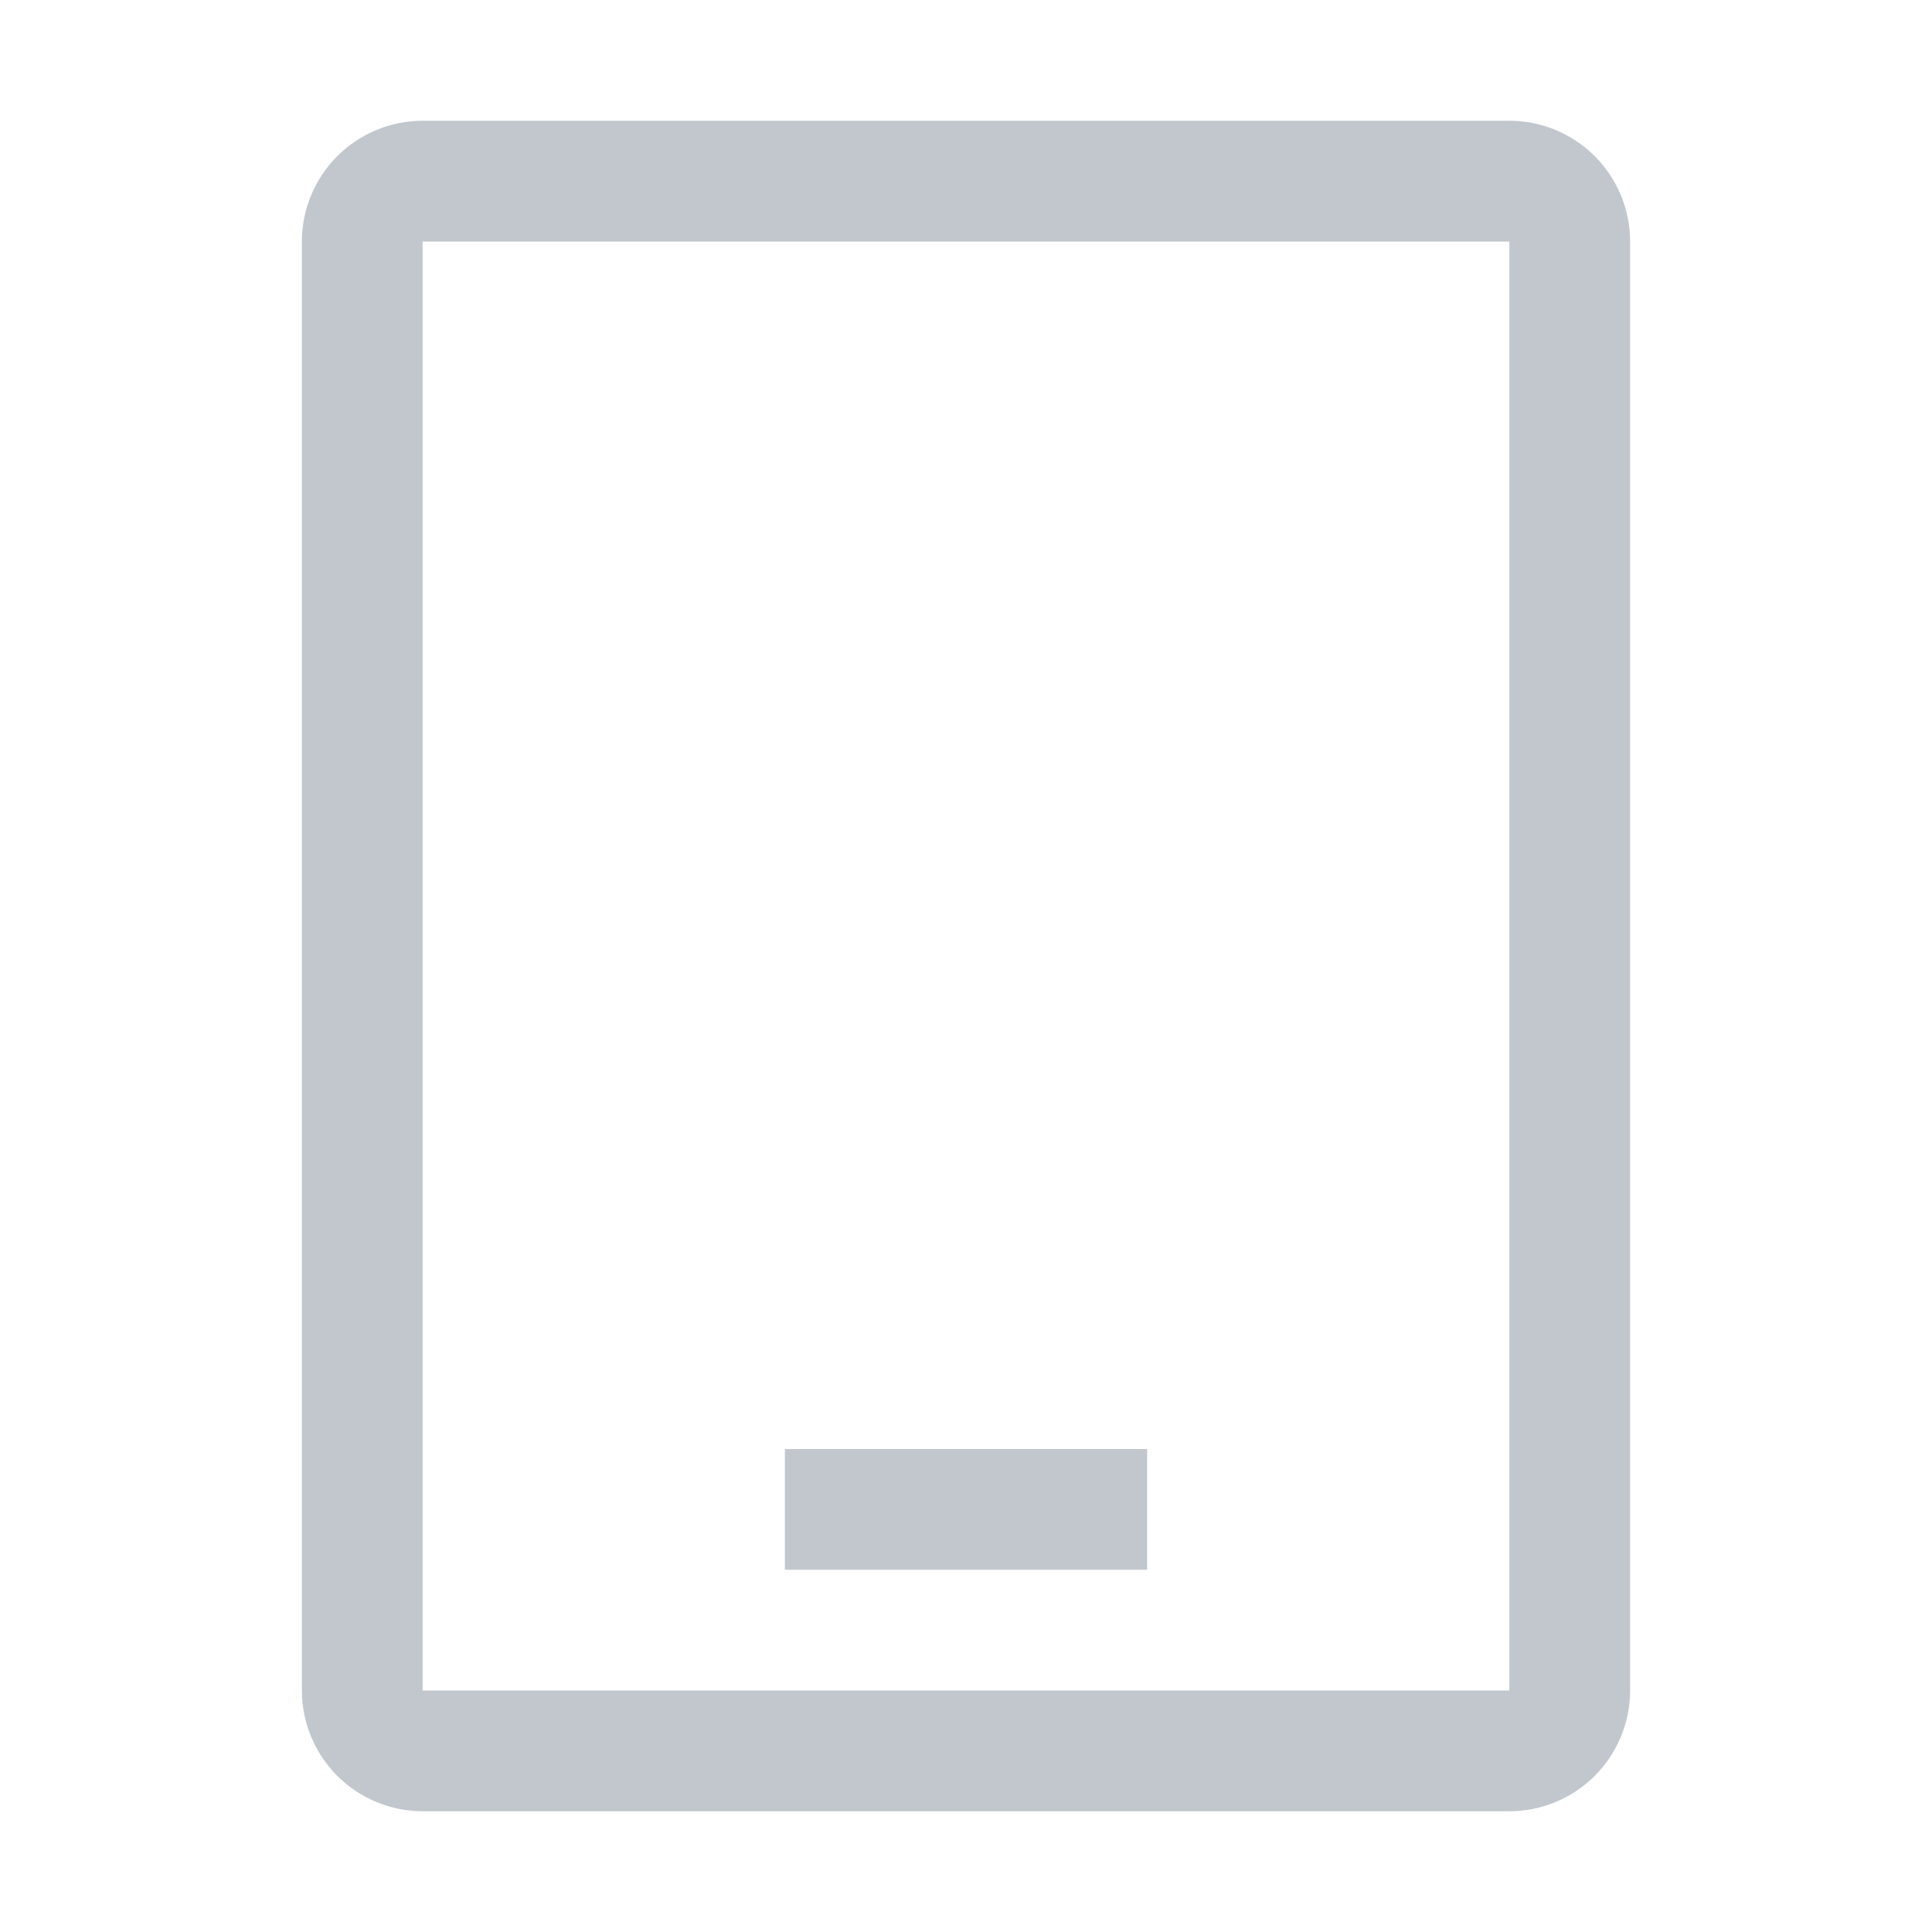 <svg width="16" height="16" viewBox="0 0 16 16" fill="none" xmlns="http://www.w3.org/2000/svg">
<path d="M9.5 13V12H6.5V13H9.5Z" fill="#C1C7CD"/>
<path d="M12.5 15H3.5C3.235 15 2.981 14.894 2.793 14.707C2.606 14.519 2.5 14.265 2.5 14V2C2.5 1.735 2.606 1.481 2.793 1.293C2.981 1.106 3.235 1 3.5 1H12.5C12.765 1 13.019 1.106 13.207 1.293C13.394 1.481 13.5 1.735 13.5 2V14C13.5 14.265 13.394 14.519 13.207 14.707C13.019 14.894 12.765 15 12.5 15ZM3.5 2V14H12.5V2H3.5Z" fill="#C1C7CD"/>
</svg>
